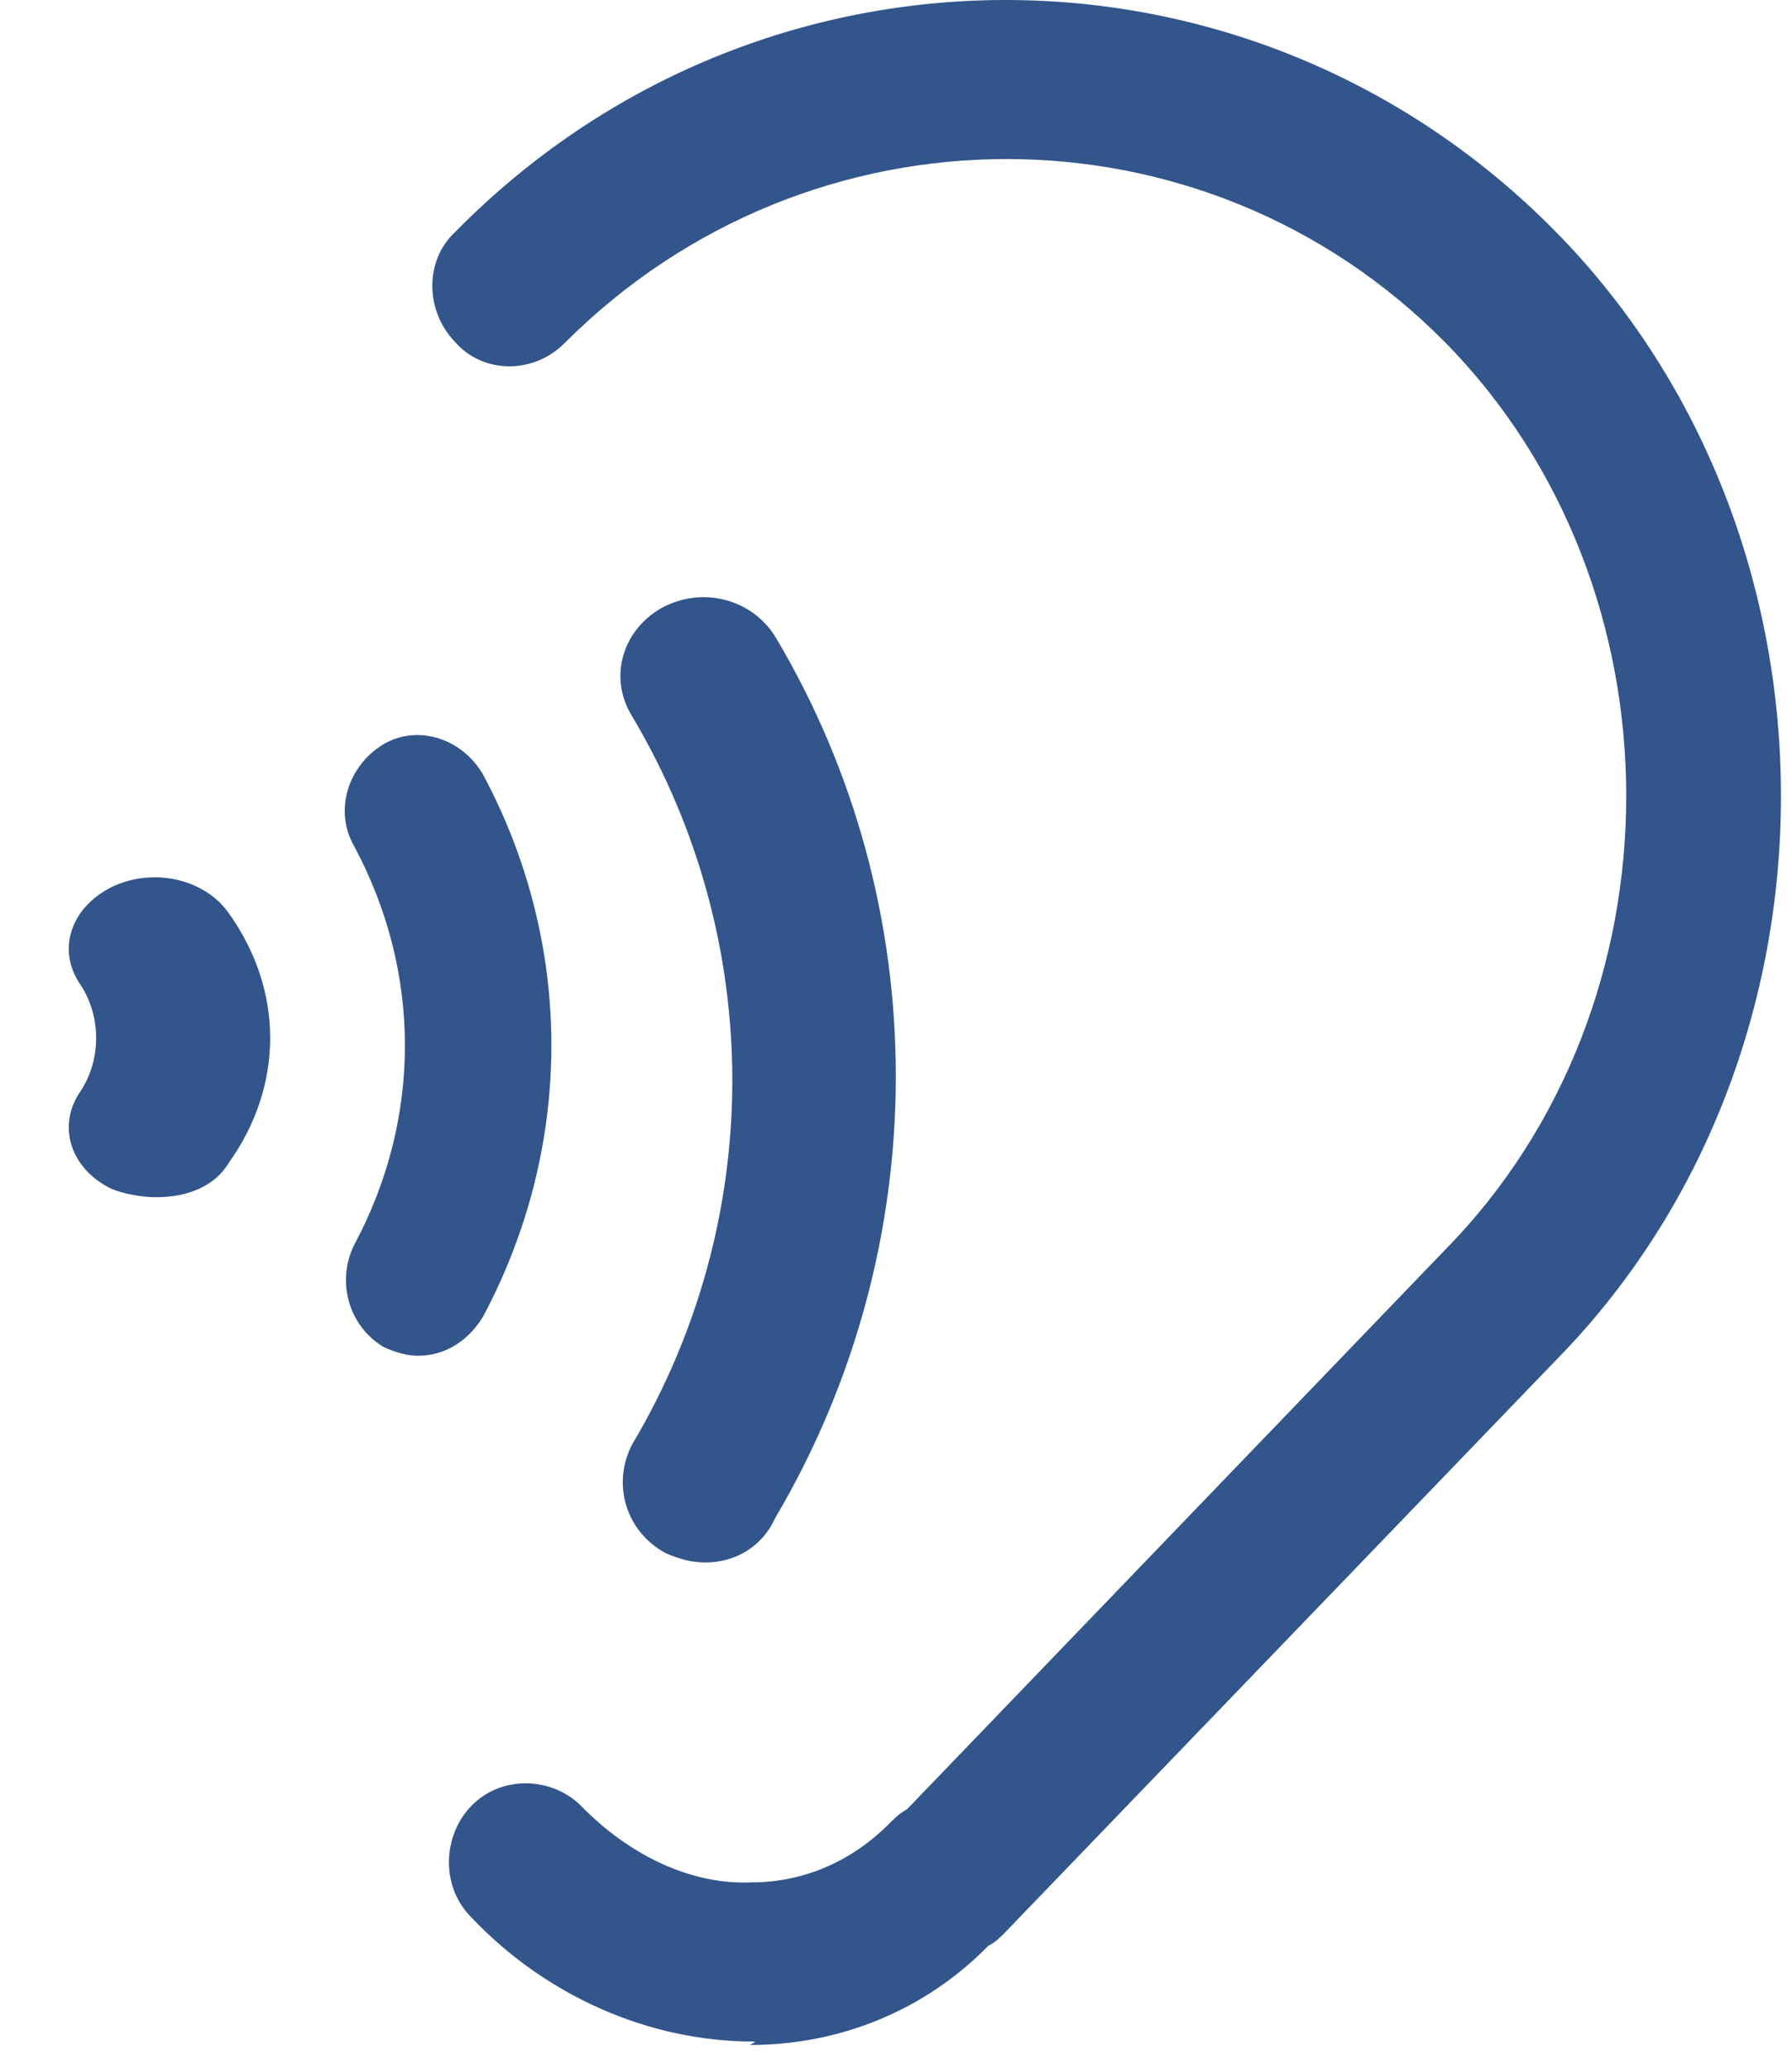 <svg id="SvgjsSvg1038" xmlns="http://www.w3.org/2000/svg" version="1.1" xmlns:xlink="http://www.w3.org/1999/xlink" xmlns:svgjs="http://svgjs.com/svgjs" width="26" height="30" viewBox="0 0 26 30"><title>Combined Shape</title><desc>Created with Avocode.</desc><defs id="SvgjsDefs1039"></defs><path id="SvgjsPath1040" d="M27.84 47.82C27.38 47.36 27.43 46.62 27.84 46.2C28.29 45.74 29.02 45.79 29.43 46.2C30.11 46.9 31.02 47.36 31.93 47.31C32.47 47.31 33.25 47.13 33.93 46.43C34.02 46.34 34.07 46.3 34.16 46.25L41.97 38.13C45.47 34.57 45.47 28.53 41.97 24.97C38.47 21.42 32.75 21.42 29.2 24.97C28.75 25.43 28.02 25.43 27.61 24.97C27.16 24.51 27.16 23.77 27.61 23.36C32.02 18.88 39.16 18.88 43.57 23.36C47.93 27.79 47.93 35.31 43.57 39.74L35.57 48.05C35.52 48.1 35.43 48.19 35.34 48.23C34.43 49.16 33.2 49.67 31.88 49.67C31.97 49.62 31.97 49.62 31.93 49.62C30.43 49.62 28.93 48.97 27.84 47.82ZM26.56 39.54C26.05 39.23 25.88 38.58 26.14 38.06C27.12 36.23 27.12 34.11 26.14 32.28C25.84 31.76 26.05 31.11 26.56 30.8C27.07 30.5 27.71 30.72 28.01 31.24C29.33 33.71 29.33 36.62 28.01 39.1C27.8 39.45 27.46 39.67 27.07 39.67C26.9 39.67 26.73 39.62 26.56 39.54ZM22.62 37.25C22.02 36.96 21.82 36.33 22.17 35.83C22.47 35.37 22.47 34.75 22.17 34.29C21.82 33.79 22.02 33.17 22.62 32.87C23.22 32.58 23.97 32.75 24.32 33.25C25.12 34.37 25.12 35.75 24.32 36.87C24.12 37.21 23.72 37.37 23.27 37.37C23.07 37.37 22.82 37.33 22.62 37.25ZM30.65 42.53C30.07 42.21 29.88 41.52 30.17 40.96C32.11 37.7 32.11 33.65 30.17 30.39C29.83 29.84 30.02 29.15 30.6 28.82C31.19 28.5 31.91 28.69 32.25 29.24C34.58 33.15 34.58 38.07 32.25 42.02C32.06 42.44 31.67 42.67 31.23 42.67C31.04 42.67 30.85 42.62 30.65 42.53Z " fill="#32568b" fill-opacity="1" transform="matrix(1,0,0,1,-21,-20)"></path></svg>